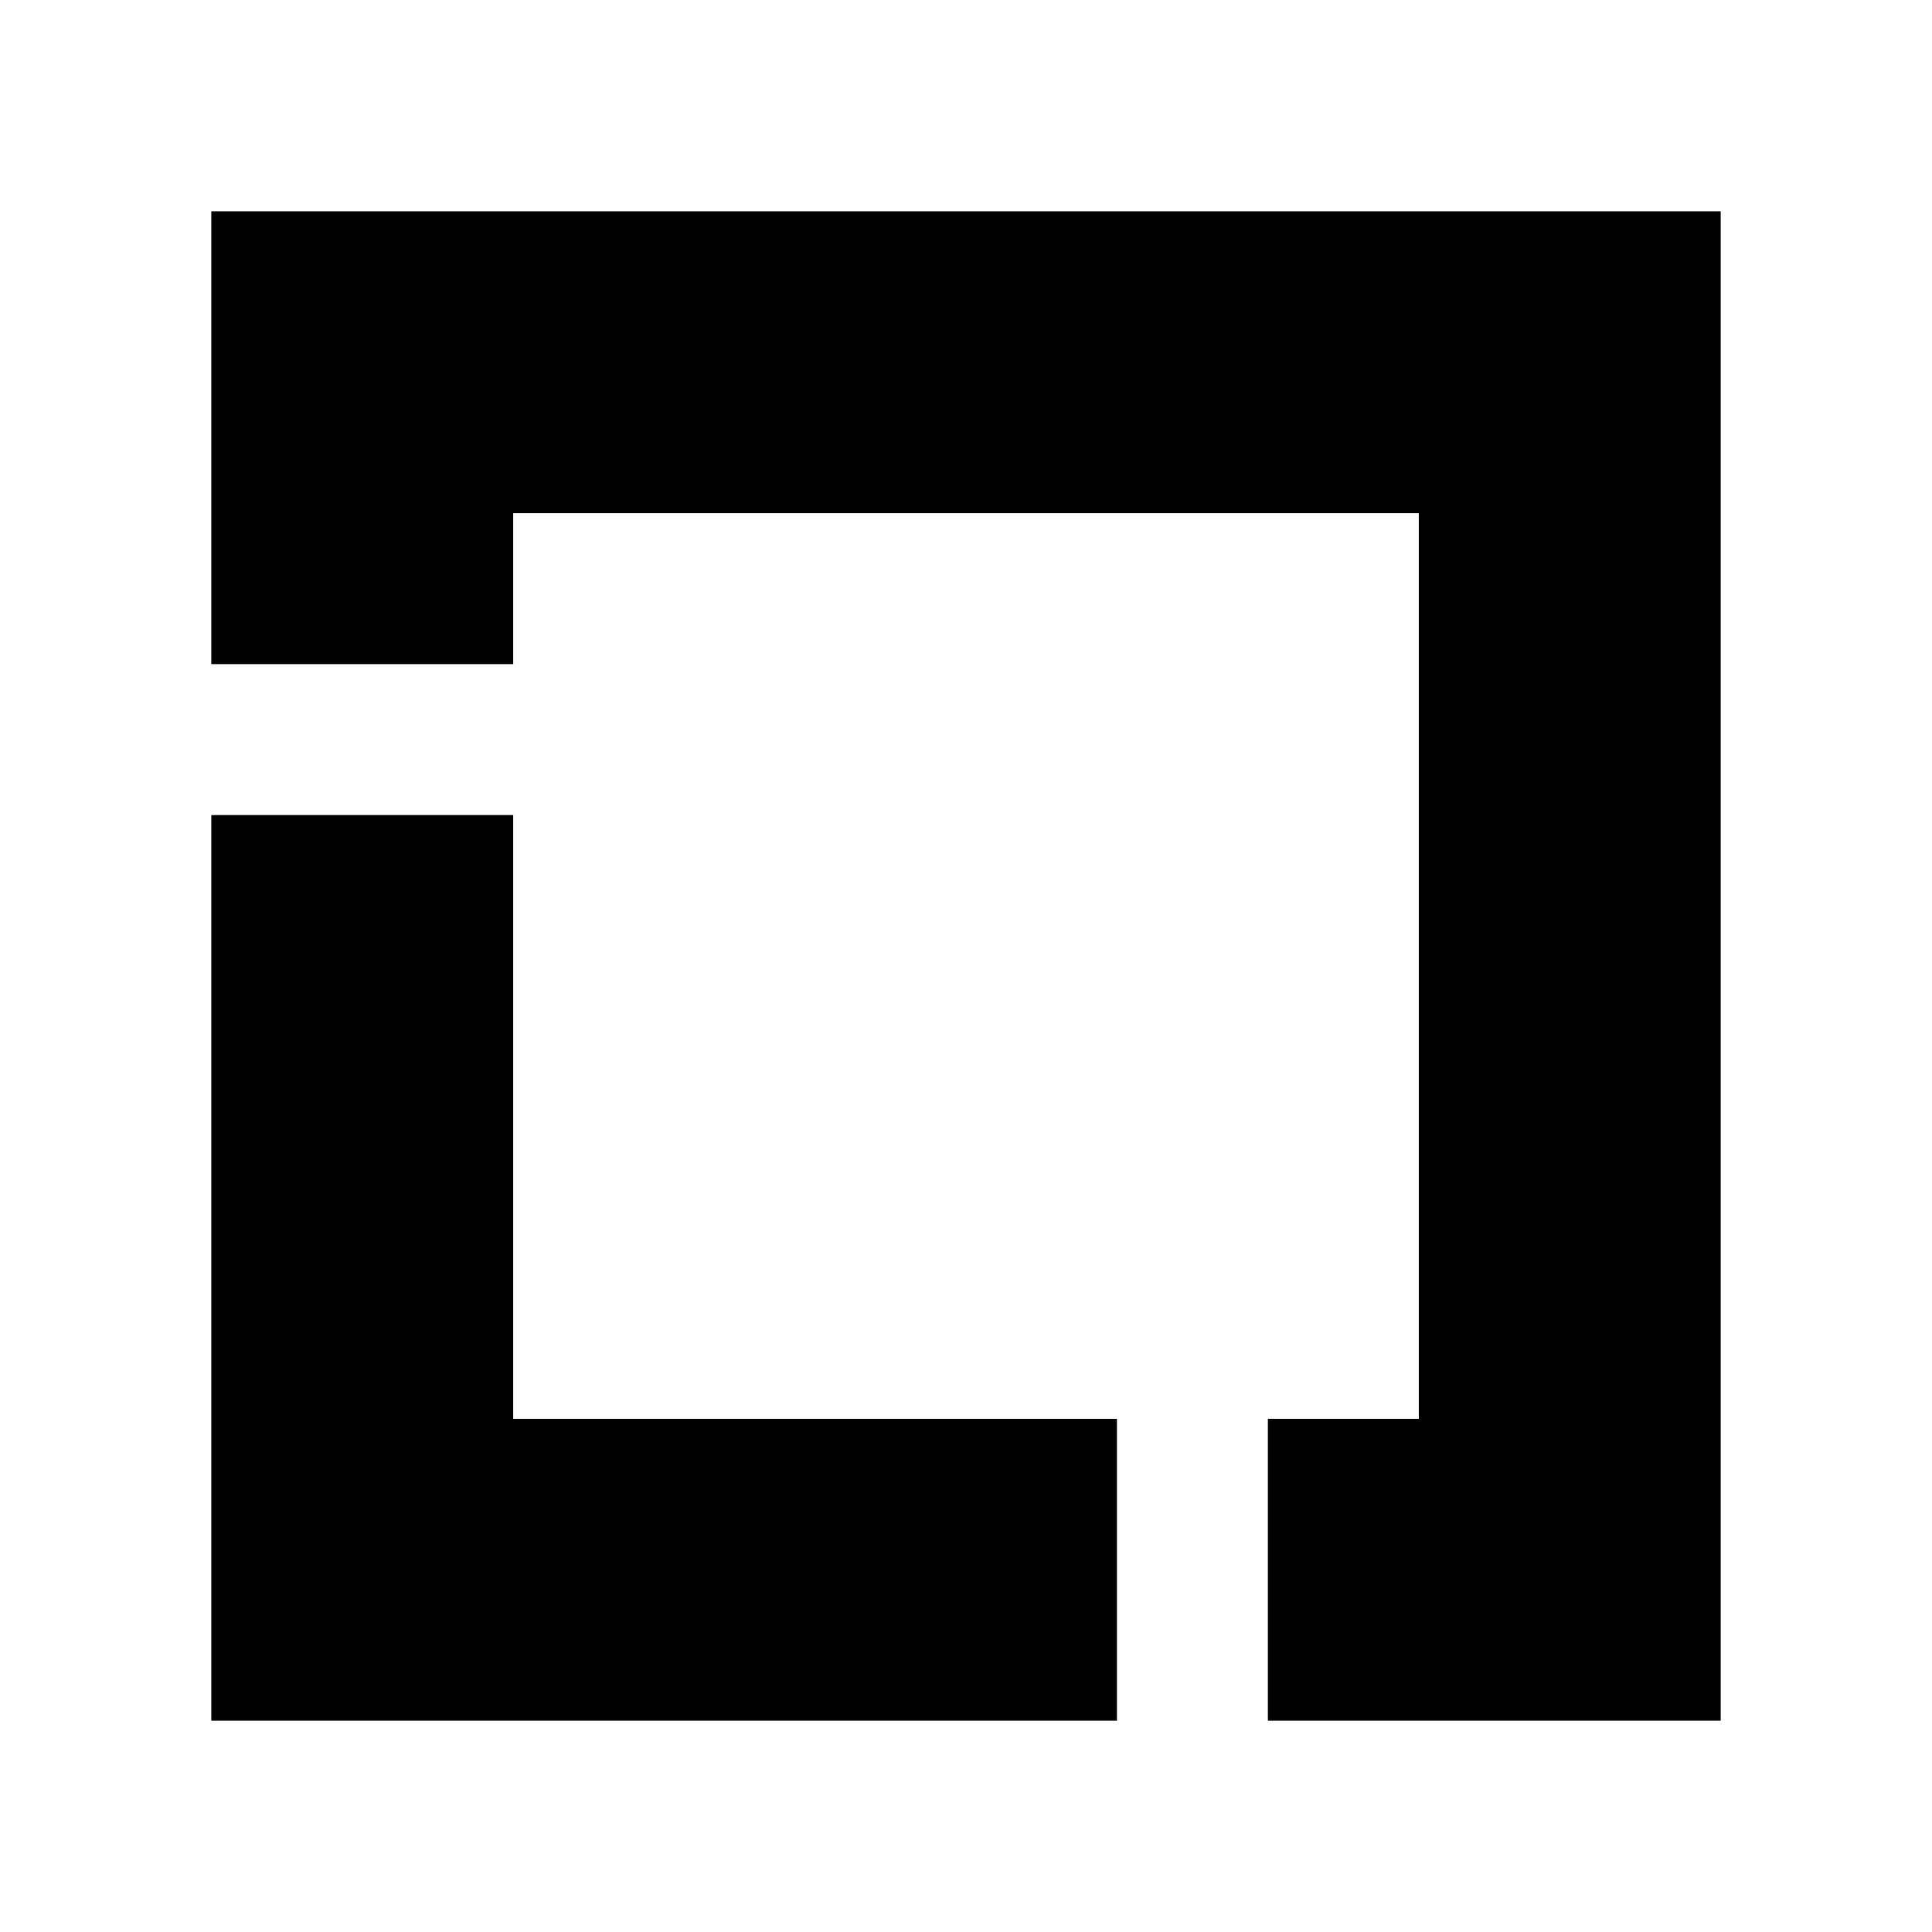 <svg xmlns="http://www.w3.org/2000/svg" width="100%" height="100%" viewBox="0 0 30.72 30.72"><path d="M8.16 12.96v9.6h9.6V27.36H3.36V12.96h4.8zM27.36 3.36v24h-7.2v-4.8h2.4V8.16H8.16v2.4H3.36V3.36h24z" /></svg>